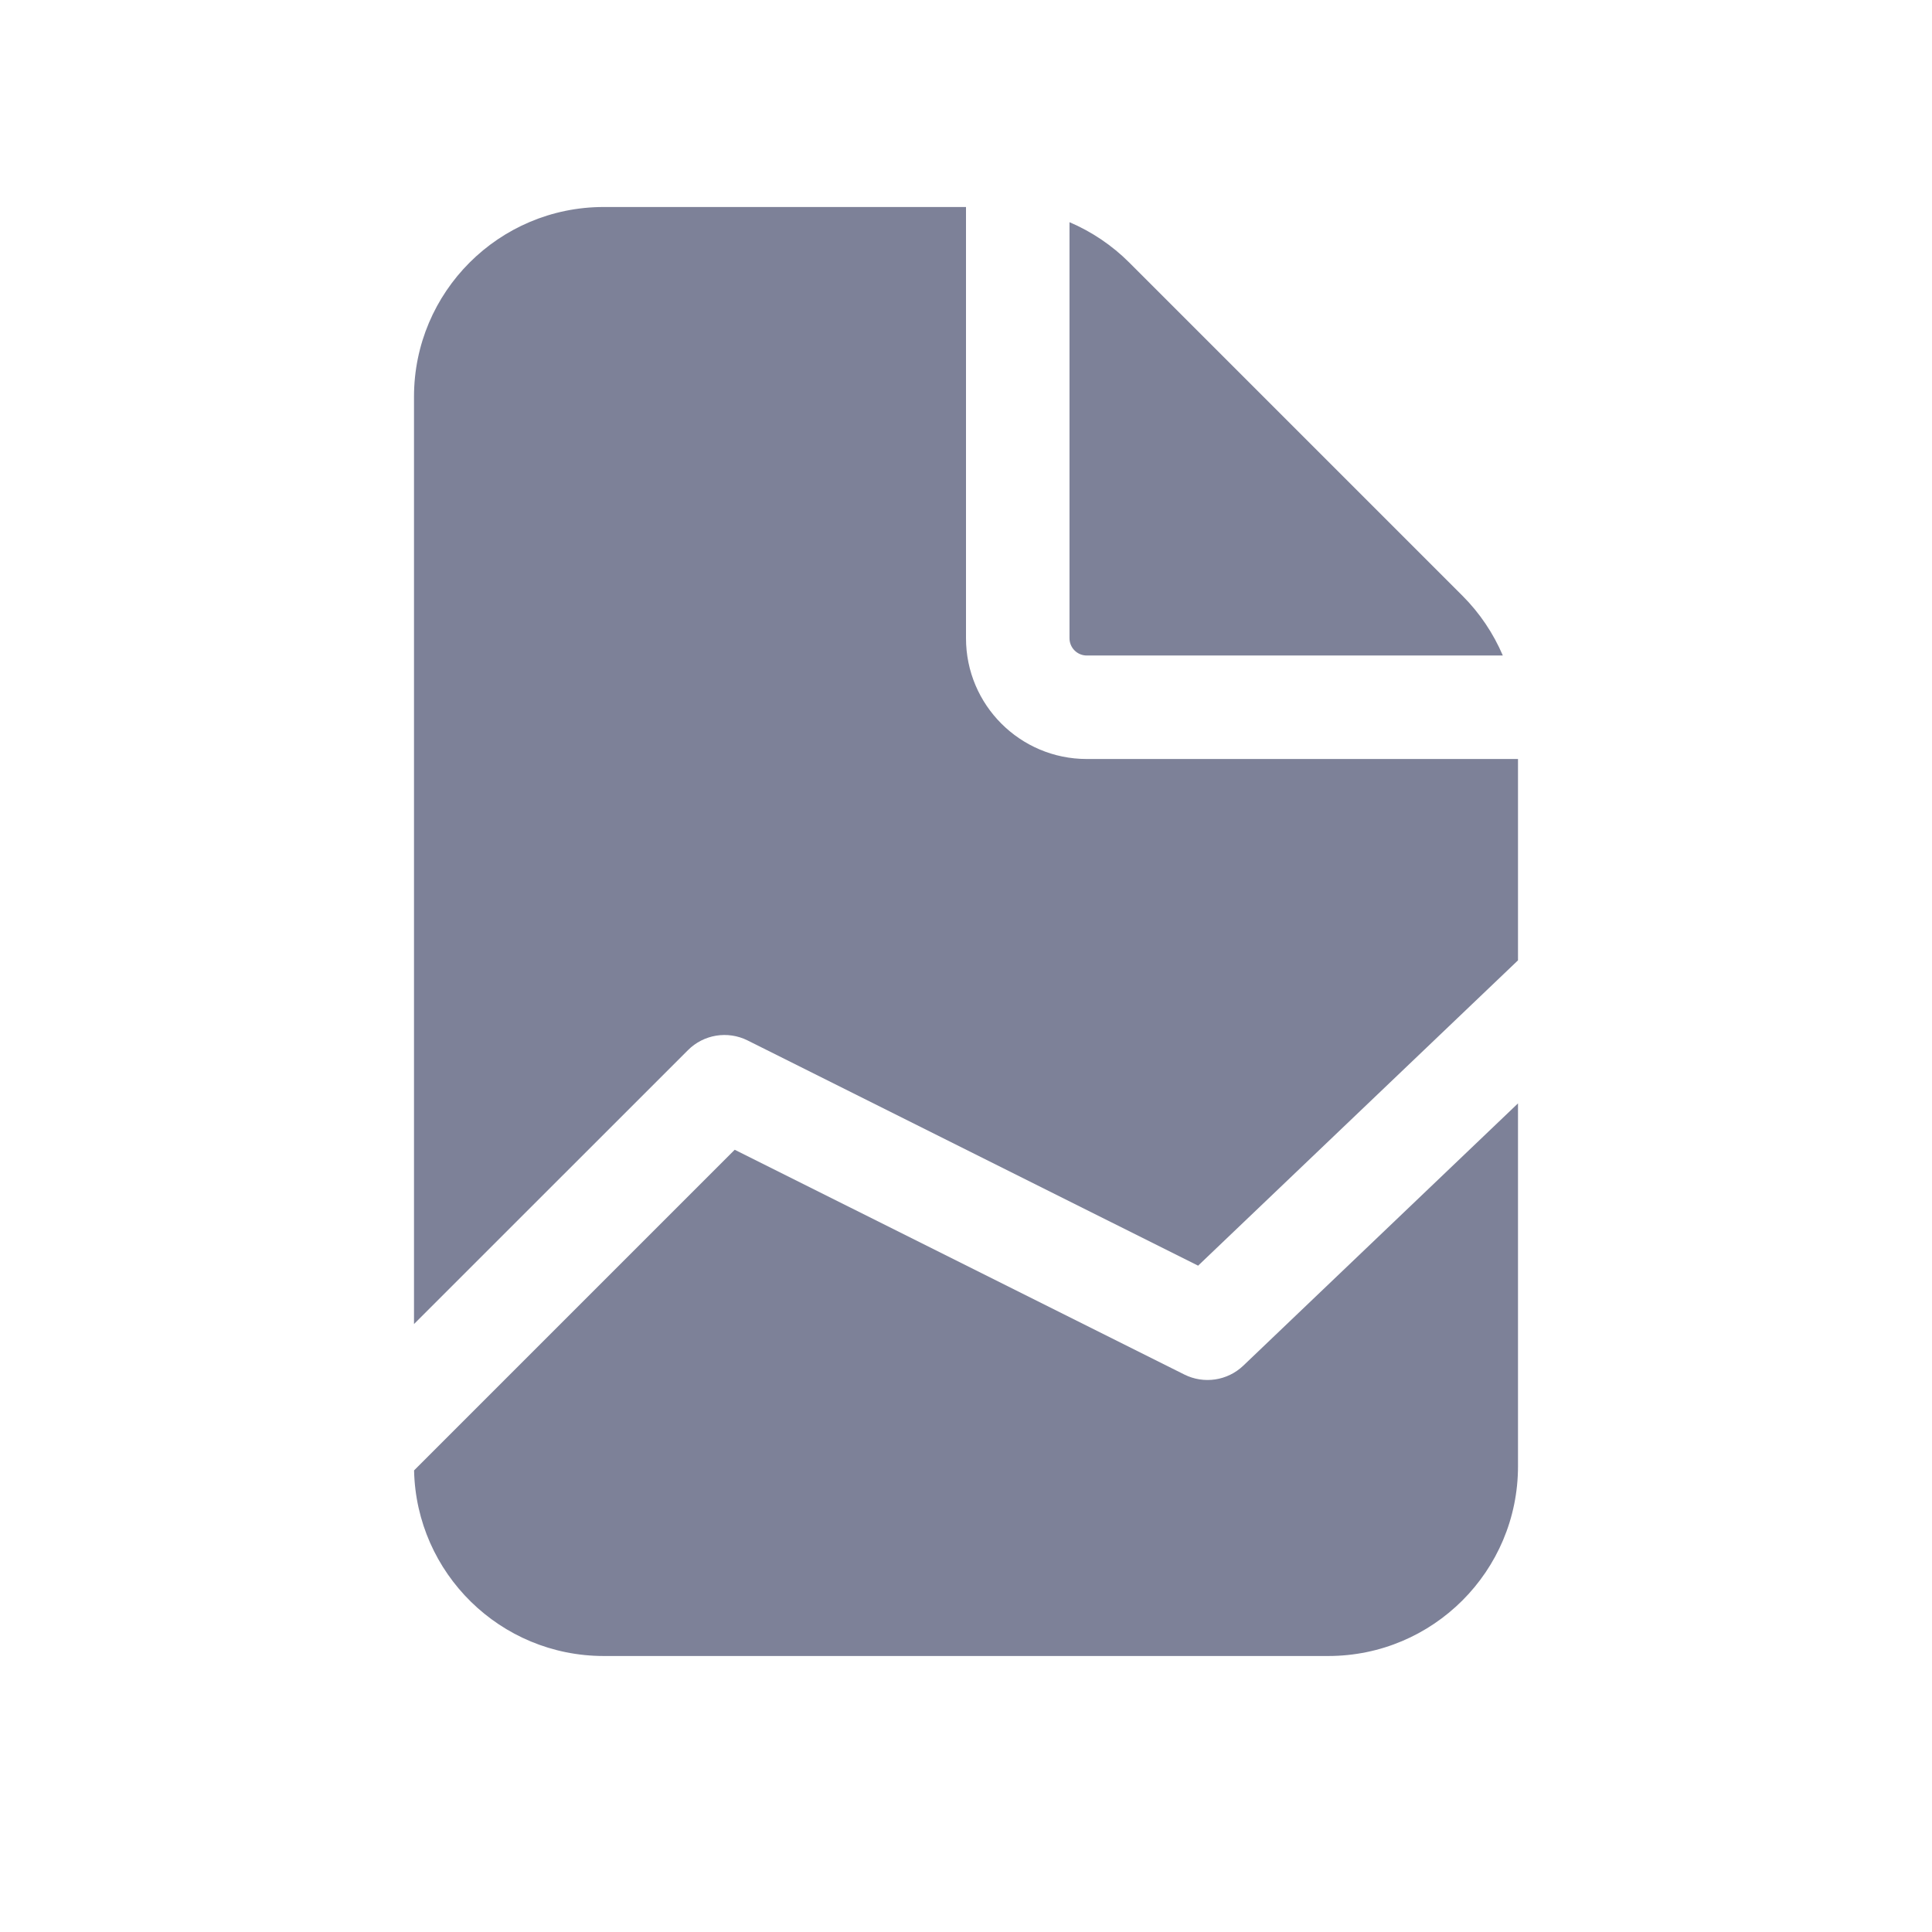 <svg width="28" height="28" viewBox="0 0 28 28" fill="none" xmlns="http://www.w3.org/2000/svg">
<path d="M8.75 3C7.231 3 6 4.231 6 5.75V19.189L9.97 15.22C10.198 14.991 10.547 14.935 10.835 15.079L17.364 18.343L22 13.918V11H15.75C14.784 11 14 10.216 14 9.25V3H8.75Z" fill="#7D8198"/>
<path d="M22 15.991L18.018 19.793C17.789 20.011 17.448 20.062 17.165 19.921L10.648 16.663L6.001 21.31C6.033 22.801 7.251 24 8.75 24H19.25C20.769 24 22 22.769 22 21.25V15.991Z" fill="#7D8198"/>
<path d="M21.195 8.634C21.446 8.885 21.643 9.18 21.78 9.5H15.75C15.612 9.5 15.5 9.388 15.5 9.25V3.22C15.82 3.357 16.115 3.554 16.366 3.805L21.195 8.634Z" fill="#7D8198"/>
</svg>
